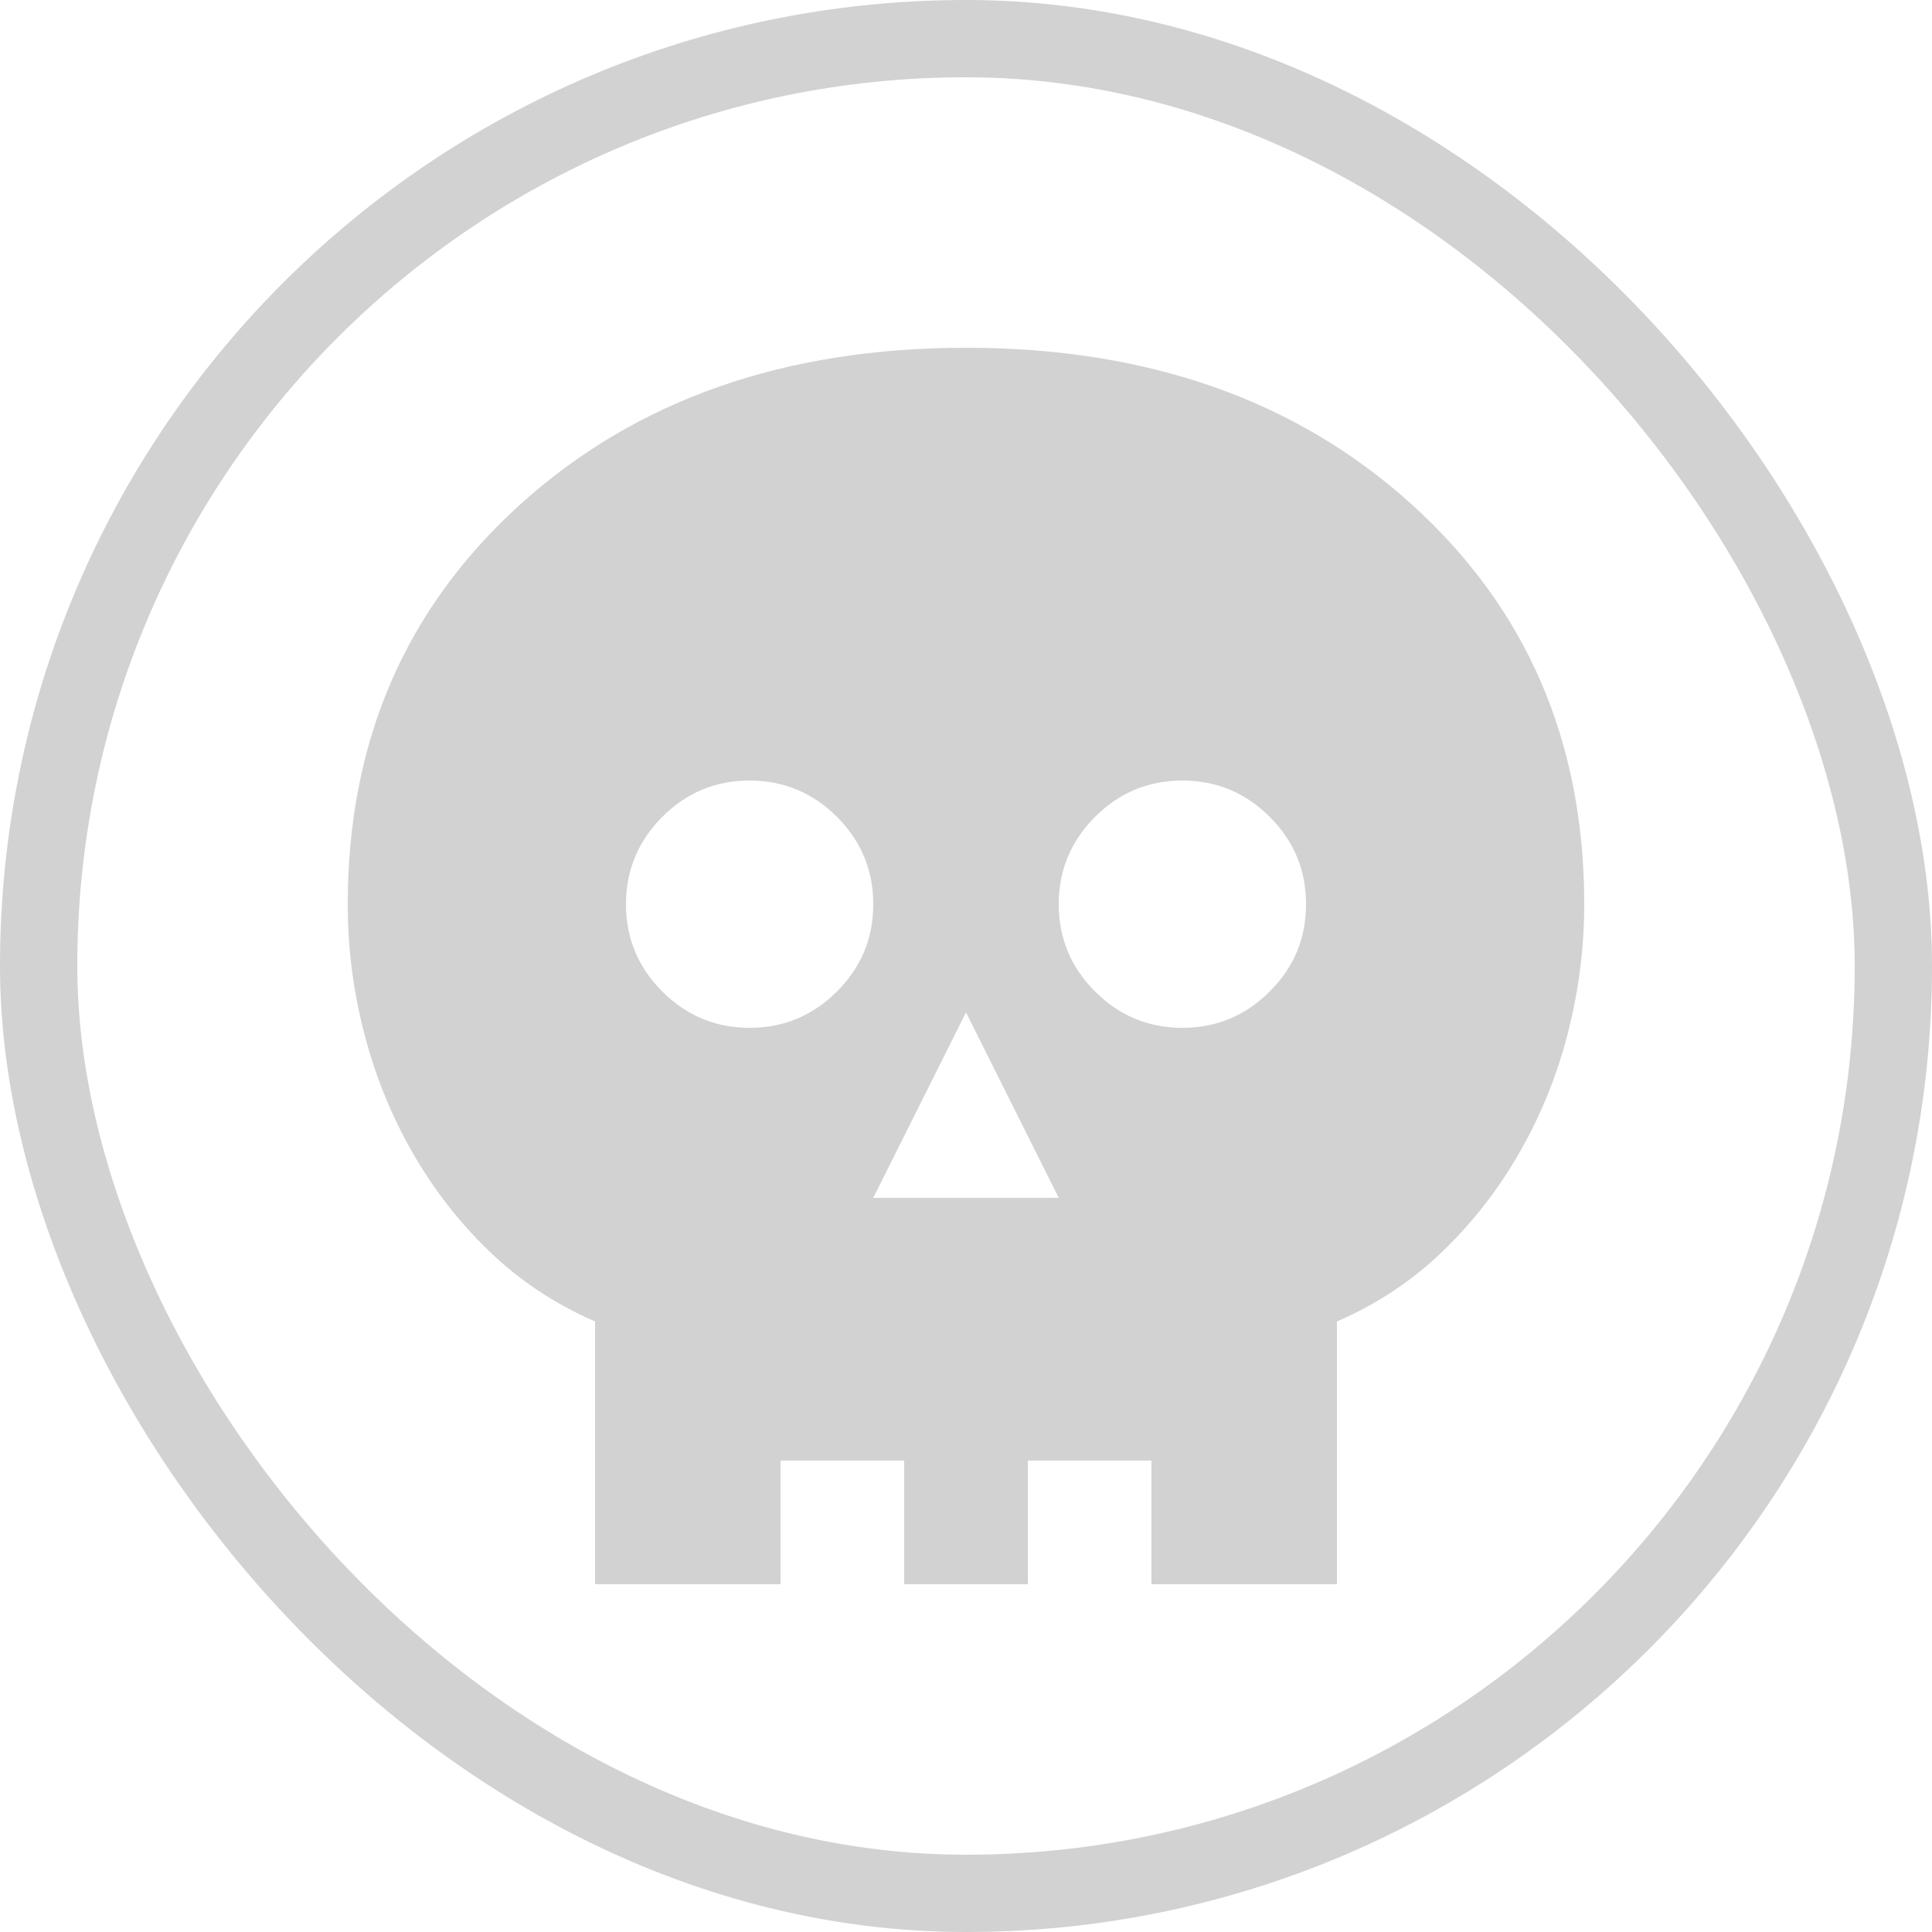 <svg width="25" height="25" viewBox="0 0 25 25" fill="none" xmlns="http://www.w3.org/2000/svg">
<rect x="0.5" y="0.5" width="24" height="24" rx="12" stroke="#D2D2D2"/>
<path d="M7.7 20.5V17.1C7.18 16.873 6.723 16.57 6.33 16.19C5.936 15.811 5.603 15.38 5.33 14.9C5.057 14.42 4.85 13.907 4.71 13.36C4.569 12.813 4.499 12.26 4.5 11.7C4.5 9.593 5.247 7.867 6.74 6.52C8.233 5.173 10.153 4.5 12.5 4.5C14.847 4.5 16.767 5.173 18.26 6.52C19.753 7.867 20.5 9.593 20.5 11.7C20.5 12.26 20.43 12.813 20.29 13.36C20.151 13.907 19.944 14.42 19.67 14.9C19.397 15.38 19.064 15.81 18.67 16.19C18.277 16.571 17.82 16.874 17.3 17.1V20.5H7.7ZM9.3 18.9H10.1V20.5H11.7V18.9H13.3V20.5H14.9V18.9H15.7V16.06C16.207 15.94 16.657 15.74 17.05 15.46C17.444 15.18 17.777 14.847 18.05 14.46C18.323 14.073 18.533 13.647 18.68 13.18C18.827 12.713 18.9 12.22 18.9 11.7C18.9 10.033 18.31 8.683 17.13 7.65C15.951 6.617 14.407 6.101 12.5 6.1C10.593 6.1 9.05 6.617 7.87 7.65C6.689 8.684 6.099 10.034 6.1 11.7C6.1 12.22 6.173 12.713 6.32 13.18C6.467 13.647 6.677 14.073 6.95 14.46C7.223 14.847 7.56 15.18 7.96 15.46C8.36 15.74 8.807 15.94 9.3 16.06V18.9ZM11.3 15.5H13.7L12.5 13.1L11.3 15.5ZM9.7 13.3C10.14 13.3 10.517 13.143 10.83 12.83C11.144 12.517 11.3 12.14 11.3 11.7C11.3 11.26 11.143 10.883 10.83 10.57C10.517 10.257 10.14 10.101 9.7 10.1C9.26 10.1 8.883 10.257 8.57 10.57C8.257 10.884 8.101 11.261 8.1 11.7C8.1 12.14 8.257 12.517 8.57 12.83C8.884 13.144 9.261 13.3 9.7 13.3ZM15.3 13.3C15.74 13.3 16.117 13.143 16.43 12.83C16.744 12.517 16.901 12.14 16.9 11.7C16.9 11.26 16.744 10.883 16.43 10.57C16.117 10.257 15.741 10.101 15.3 10.1C14.86 10.1 14.483 10.257 14.17 10.57C13.857 10.884 13.7 11.261 13.7 11.7C13.7 12.14 13.857 12.517 14.17 12.83C14.484 13.144 14.861 13.3 15.3 13.3ZM9.3 18.9V16.06C8.807 15.94 8.36 15.74 7.96 15.46C7.56 15.18 7.223 14.847 6.95 14.46C6.677 14.073 6.467 13.647 6.32 13.18C6.173 12.713 6.1 12.22 6.1 11.7C6.099 10.034 6.689 8.684 7.87 7.65C9.05 6.617 10.593 6.1 12.5 6.1C14.407 6.101 15.951 6.617 17.13 7.65C18.31 8.683 18.9 10.033 18.9 11.7C18.9 12.22 18.827 12.713 18.68 13.18C18.533 13.647 18.323 14.073 18.05 14.46C17.777 14.847 17.444 15.18 17.05 15.46C16.657 15.74 16.207 15.94 15.7 16.06V18.9H9.3Z" fill="#D2D2D2"/>
</svg>
